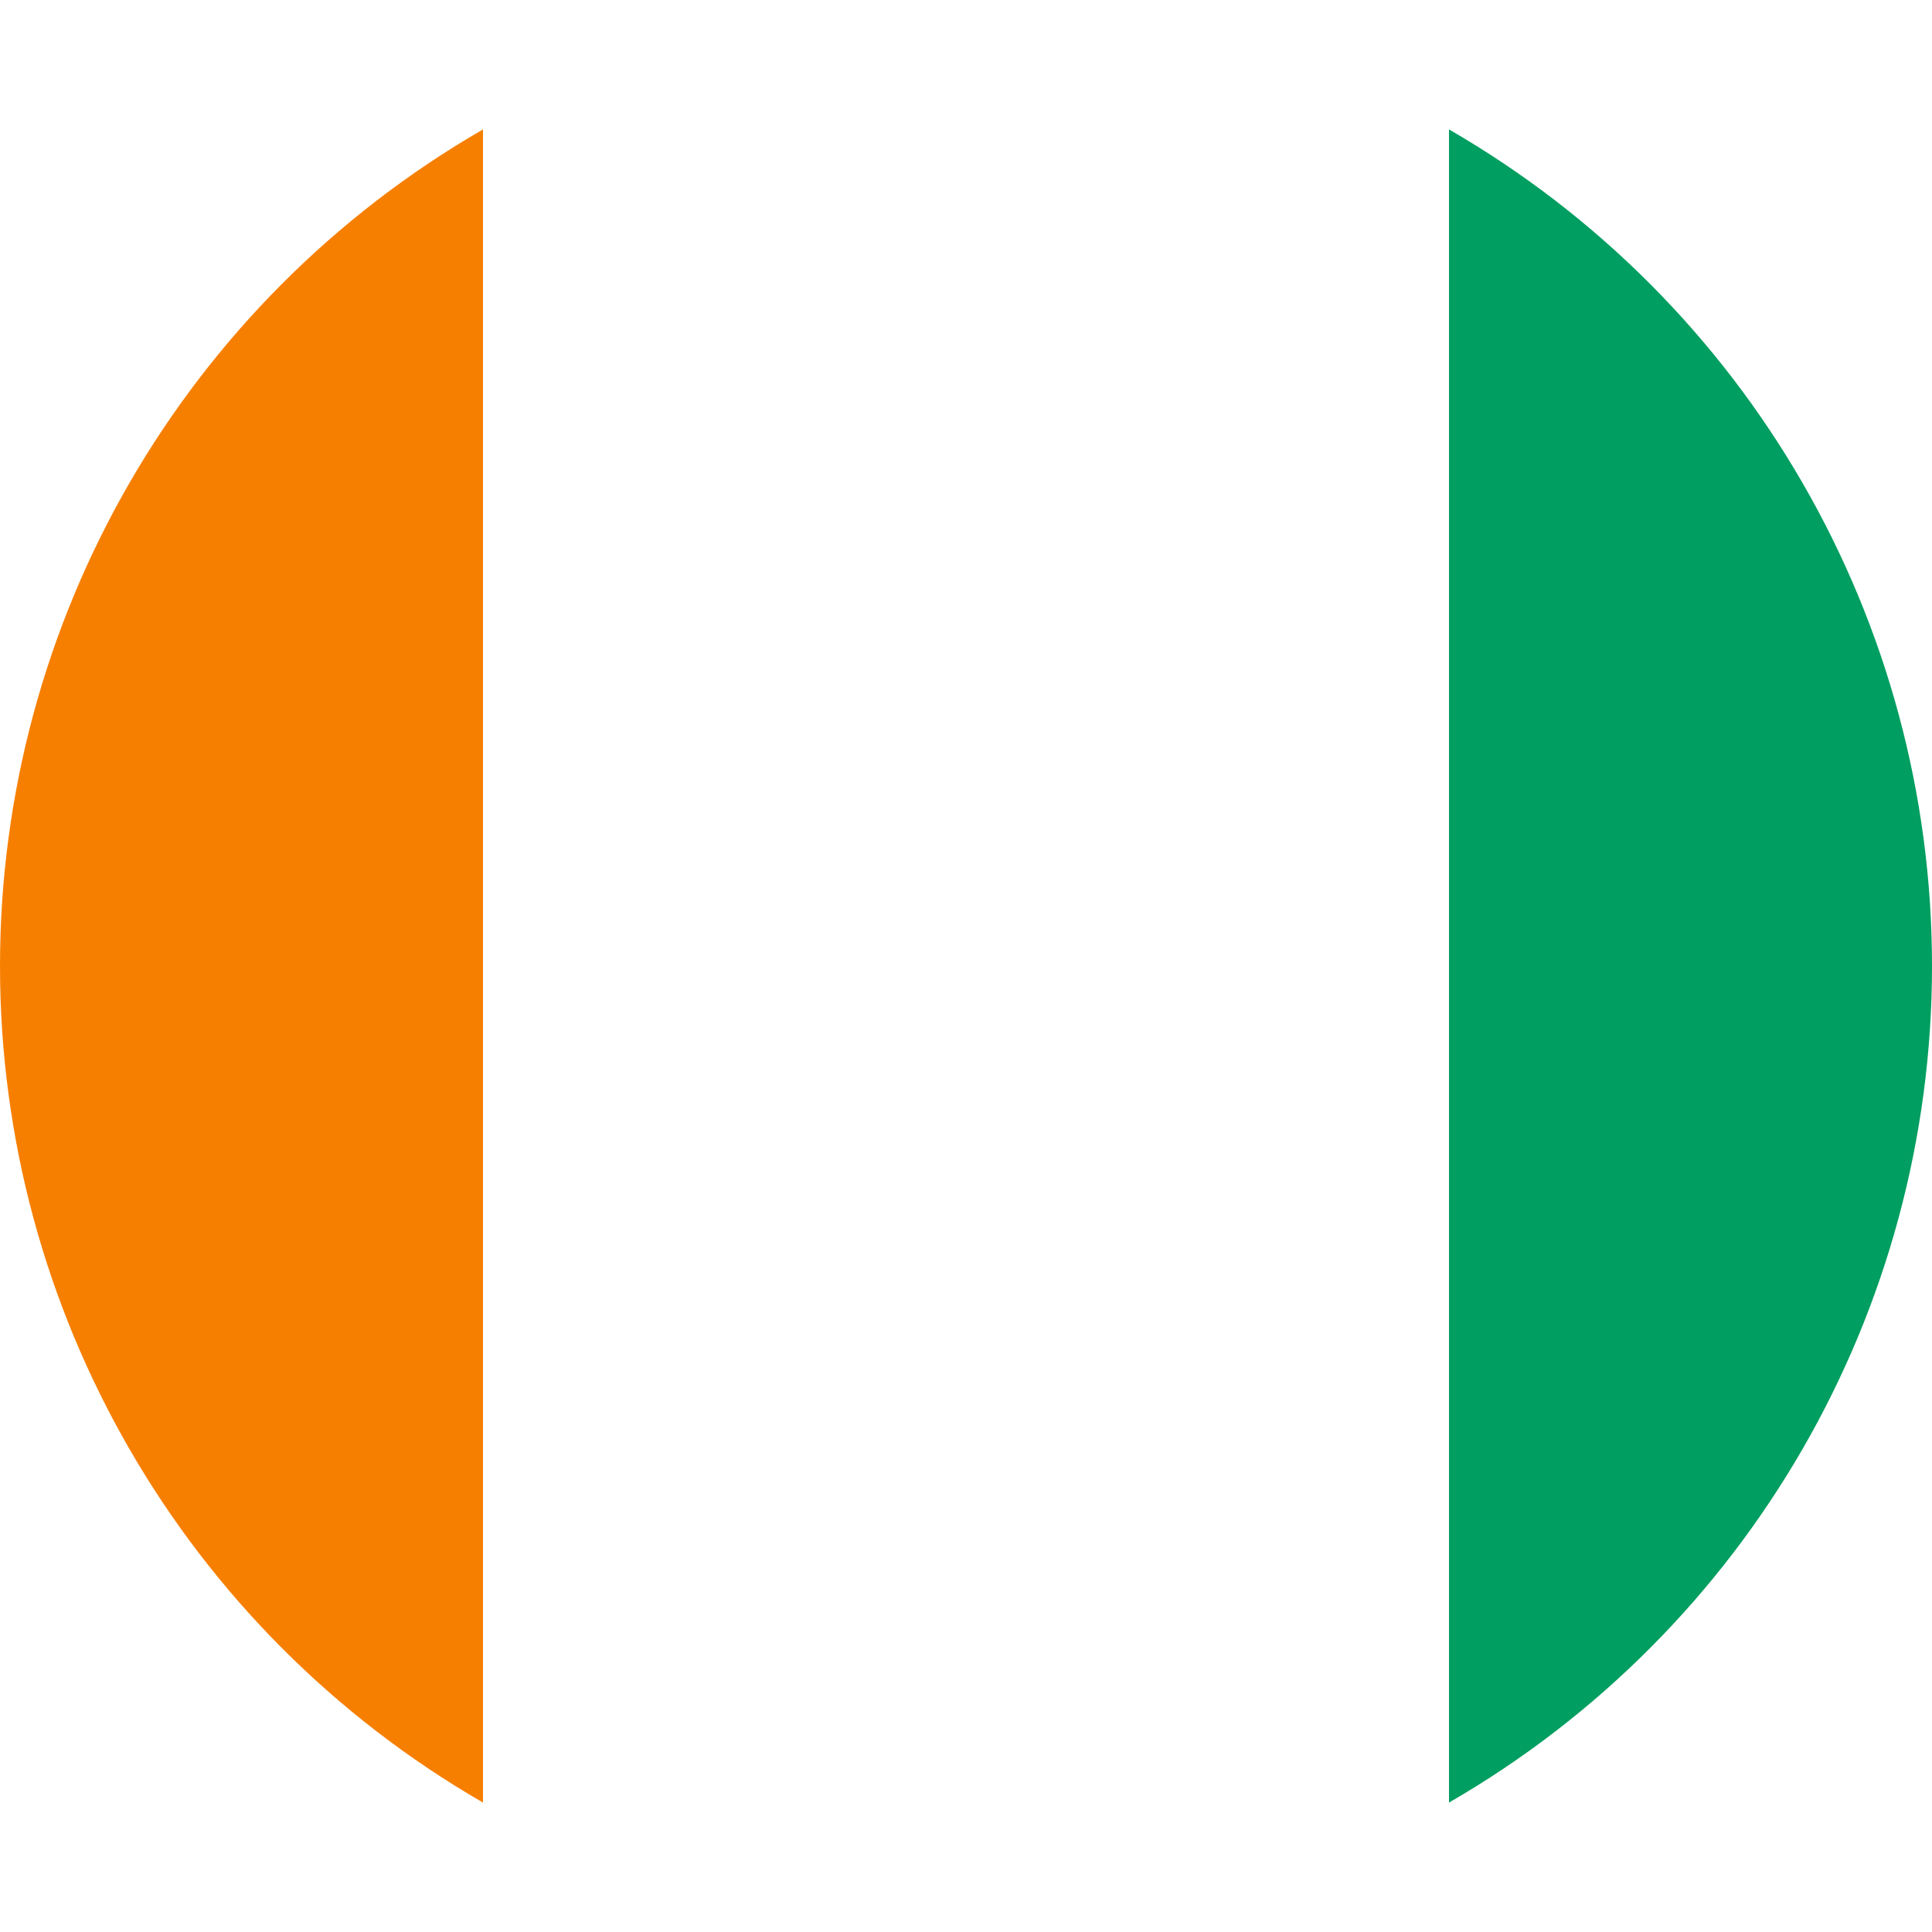 <svg id="Countryflags.com" xmlns="http://www.w3.org/2000/svg" xmlns:xlink="http://www.w3.org/1999/xlink" viewBox="0 0 300 300"><defs><style>.cls-1{fill:none;}.cls-2{clip-path:url(#clip-path);}.cls-3{fill:#fff;}.cls-4{fill:#f77f00;}.cls-5{fill:#009e60;}</style><clipPath id="clip-path"><circle class="cls-1" cx="150" cy="150" r="150"/></clipPath></defs><title>Artboard 1</title><g class="cls-2"><rect id="_3" data-name="3" class="cls-3" x="-75" width="450" height="300"/><rect id="_2" data-name="2" class="cls-4" x="-75" width="150" height="300"/><rect id="_1" data-name="1" class="cls-5" x="225" width="150" height="300"/></g></svg>